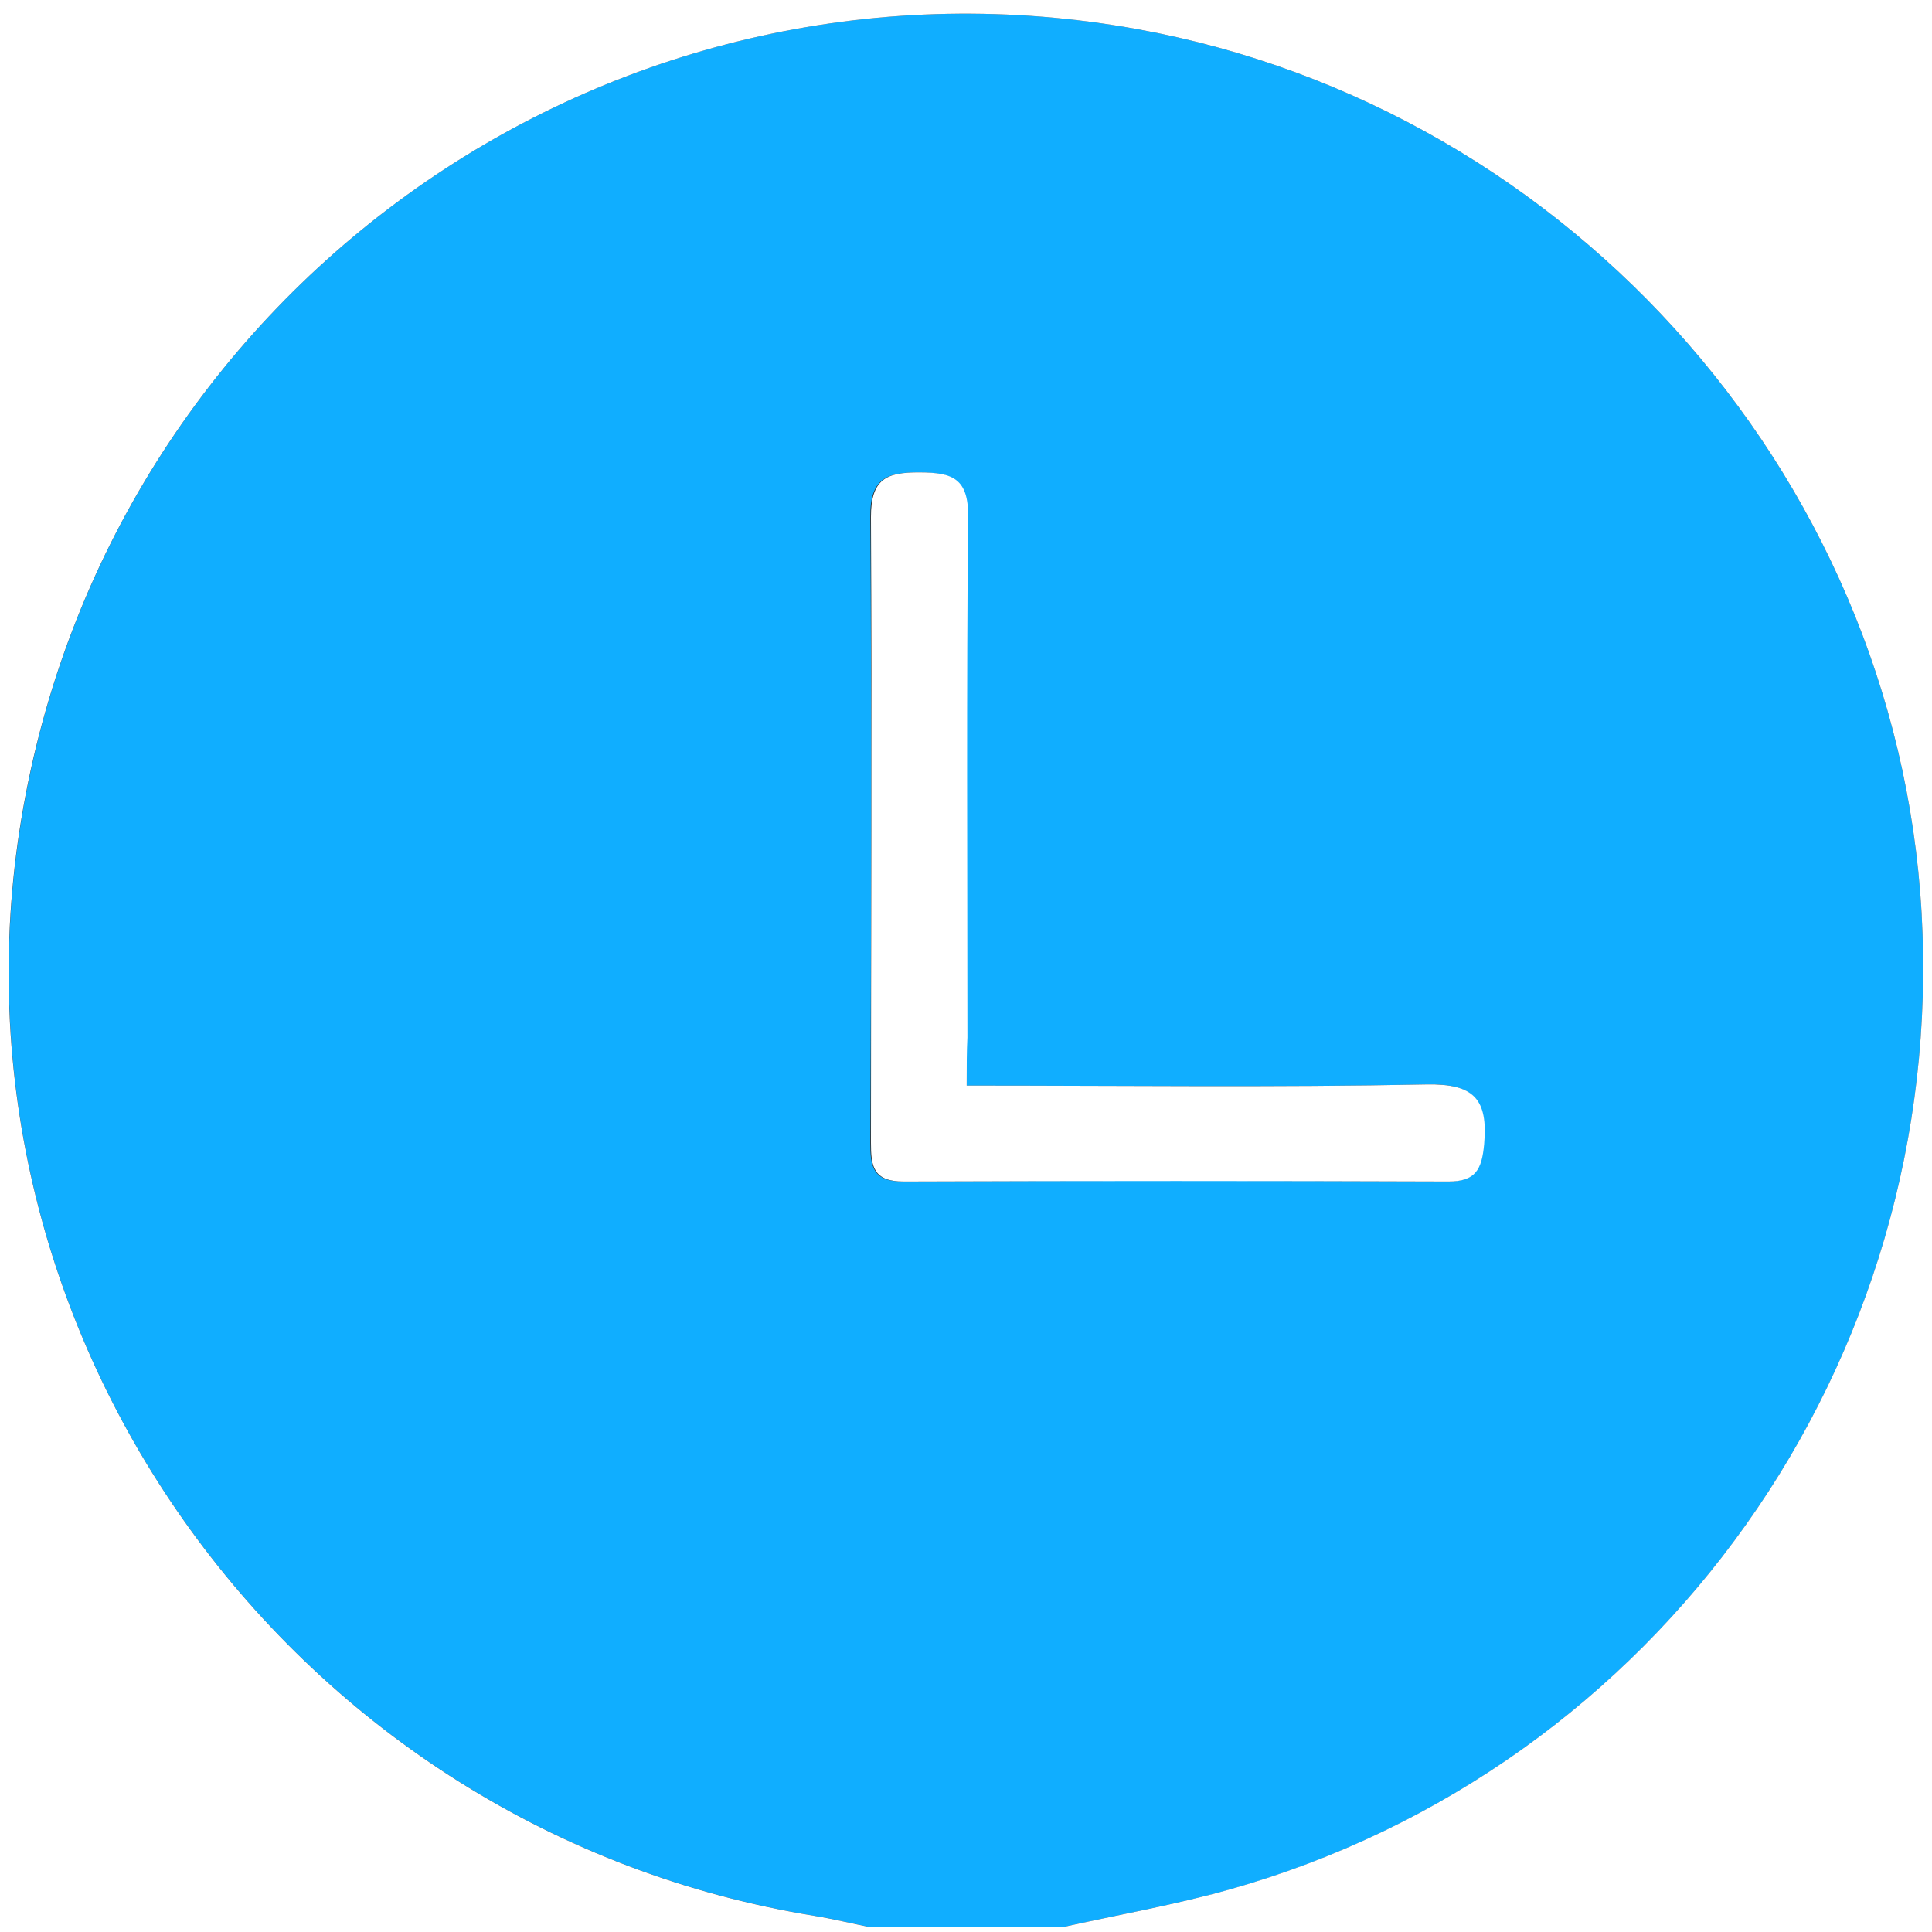 <svg width="48" height="48" viewBox="0 0 1029 1024" xmlns="http://www.w3.org/2000/svg"><rect x="0" y="0" width="1029" height="1024" fill="#333333" stroke="none"/><path d="M565.601 1024h-101.891c-9.81-2.005-19.565-4.444-29.429-6.016-278.031-45.092-468.859-308.923-422.737-584.787C57.774 155.22 317.649-32.681 594.542 11.11c234.999 37.179 415.475 236.245 428.916 472.653 13.603 239.28-139.72 455.798-369.082 520.292-29.158 8.13-59.183 13.332-88.775 19.945z m-50.728-448.318v-25.689c0-92.406-0.542-184.866 0.379-277.272 0-20.432-8.509-23.576-25.96-23.63s-25.96 3.523-25.798 23.793c0.867 111.05 0.488 222.208 0 333.204 0 12.574 1.301 20.812 17.451 20.703q144.977-0.813 289.954 0c14.633 0 17.993-6.341 19.186-19.89 2.168-23.955-5.42-32.518-30.676-31.814-80.266 1.626-160.749 0.596-244.537 0.596z" fill="#10AEFF" /><path d="M565.601 1024c29.592-6.612 59.617-11.815 88.775-19.999 229.308-64.44 382.686-280.958 369.082-520.292-13.441-236.354-193.917-435.419-428.916-472.599C317.649-32.681 57.774 155.22 11.436 433.197c-46.013 275.863 144.815 539.749 422.737 584.787 9.864 1.626 19.619 4.011 29.429 6.016H0V0h1029.203v1024z" fill="#FFFFFF" /><path d="M514.872 575.682c84.006 0 164.488 1.03 244.917-0.596 25.31-0.488 32.789 7.859 30.676 31.814-1.247 13.549-4.553 19.945-19.186 19.89q-144.977-0.542-289.954 0c-16.259 0-17.451-8.13-17.451-20.703 0-111.05 0.596-222.208 0-333.204 0-20.27 8.13-23.847 25.798-23.793s26.177 3.198 25.96 23.63c-0.921 92.406-0.379 184.812-0.379 277.272-0.379 7.533-0.379 15.013-0.379 25.689z" fill="#FFFFFF" /></svg>
